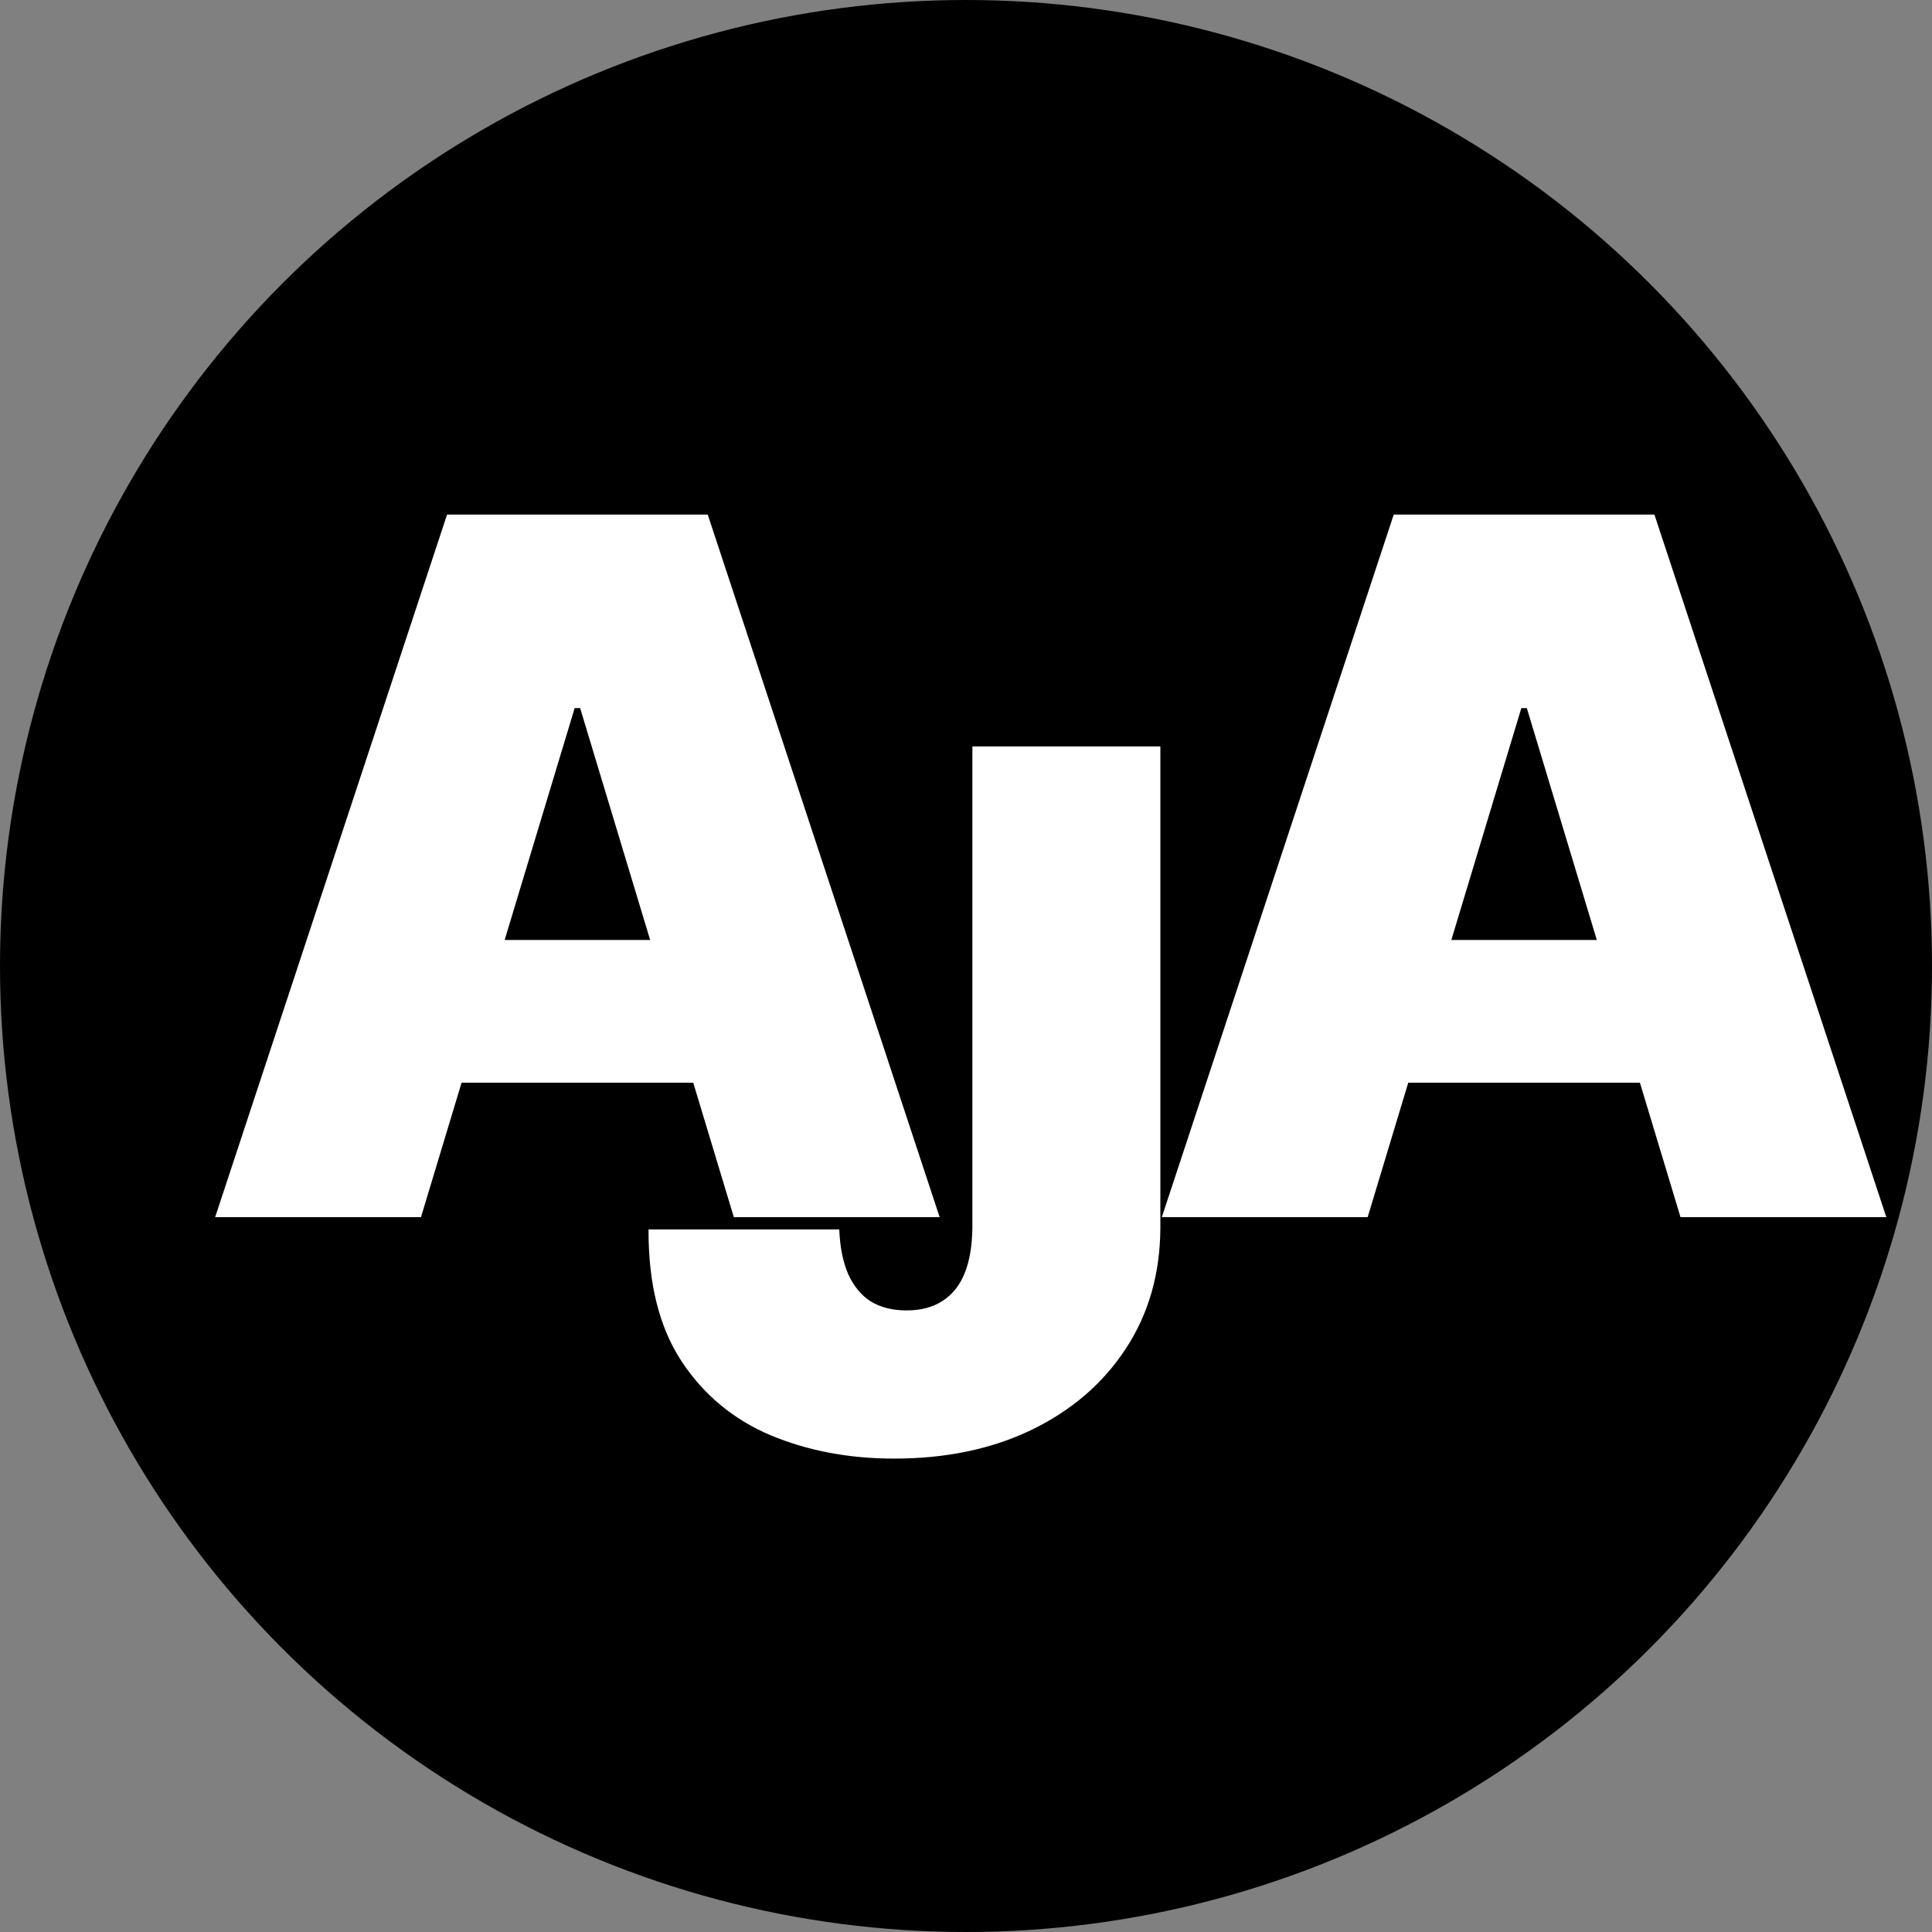 
<svg width="100" height="100" viewBox="0 0 100 100" fill="none" xmlns="http://www.w3.org/2000/svg">
<rect x="0" y="0" width="100" height="100" fill="#808080" stroke="none"/>
<circle cx="50" cy="50" r="50" fill="black"/>
<path d="M21.79 63H11.136L23.139 26.636H36.633L48.636 63H37.983L30.028 36.651H29.744L21.79 63ZM19.801 48.653H39.83V56.04H19.801V48.653Z" fill="white"/>
<path d="M70.79 63H60.136L72.139 26.636H85.633L97.636 63H86.983L79.028 36.651H78.744L70.79 63ZM68.801 48.653H88.829V56.04H68.801V48.653Z" fill="white"/>
<path d="M50.33 38.636H60.06V63.565C60.048 65.933 59.45 68.016 58.266 69.815C57.094 71.603 55.473 72.999 53.401 74.006C51.342 75 48.968 75.497 46.281 75.497C43.949 75.497 41.819 75.095 39.889 74.29C37.96 73.473 36.421 72.195 35.273 70.454C34.124 68.703 33.556 66.43 33.568 63.636H43.44C43.476 64.548 43.63 65.317 43.902 65.945C44.186 66.572 44.577 67.046 45.074 67.365C45.583 67.673 46.198 67.827 46.92 67.827C47.654 67.827 48.27 67.667 48.767 67.347C49.276 67.028 49.661 66.554 49.921 65.927C50.182 65.288 50.318 64.501 50.33 63.565V38.636Z" fill="white"/>
</svg>
